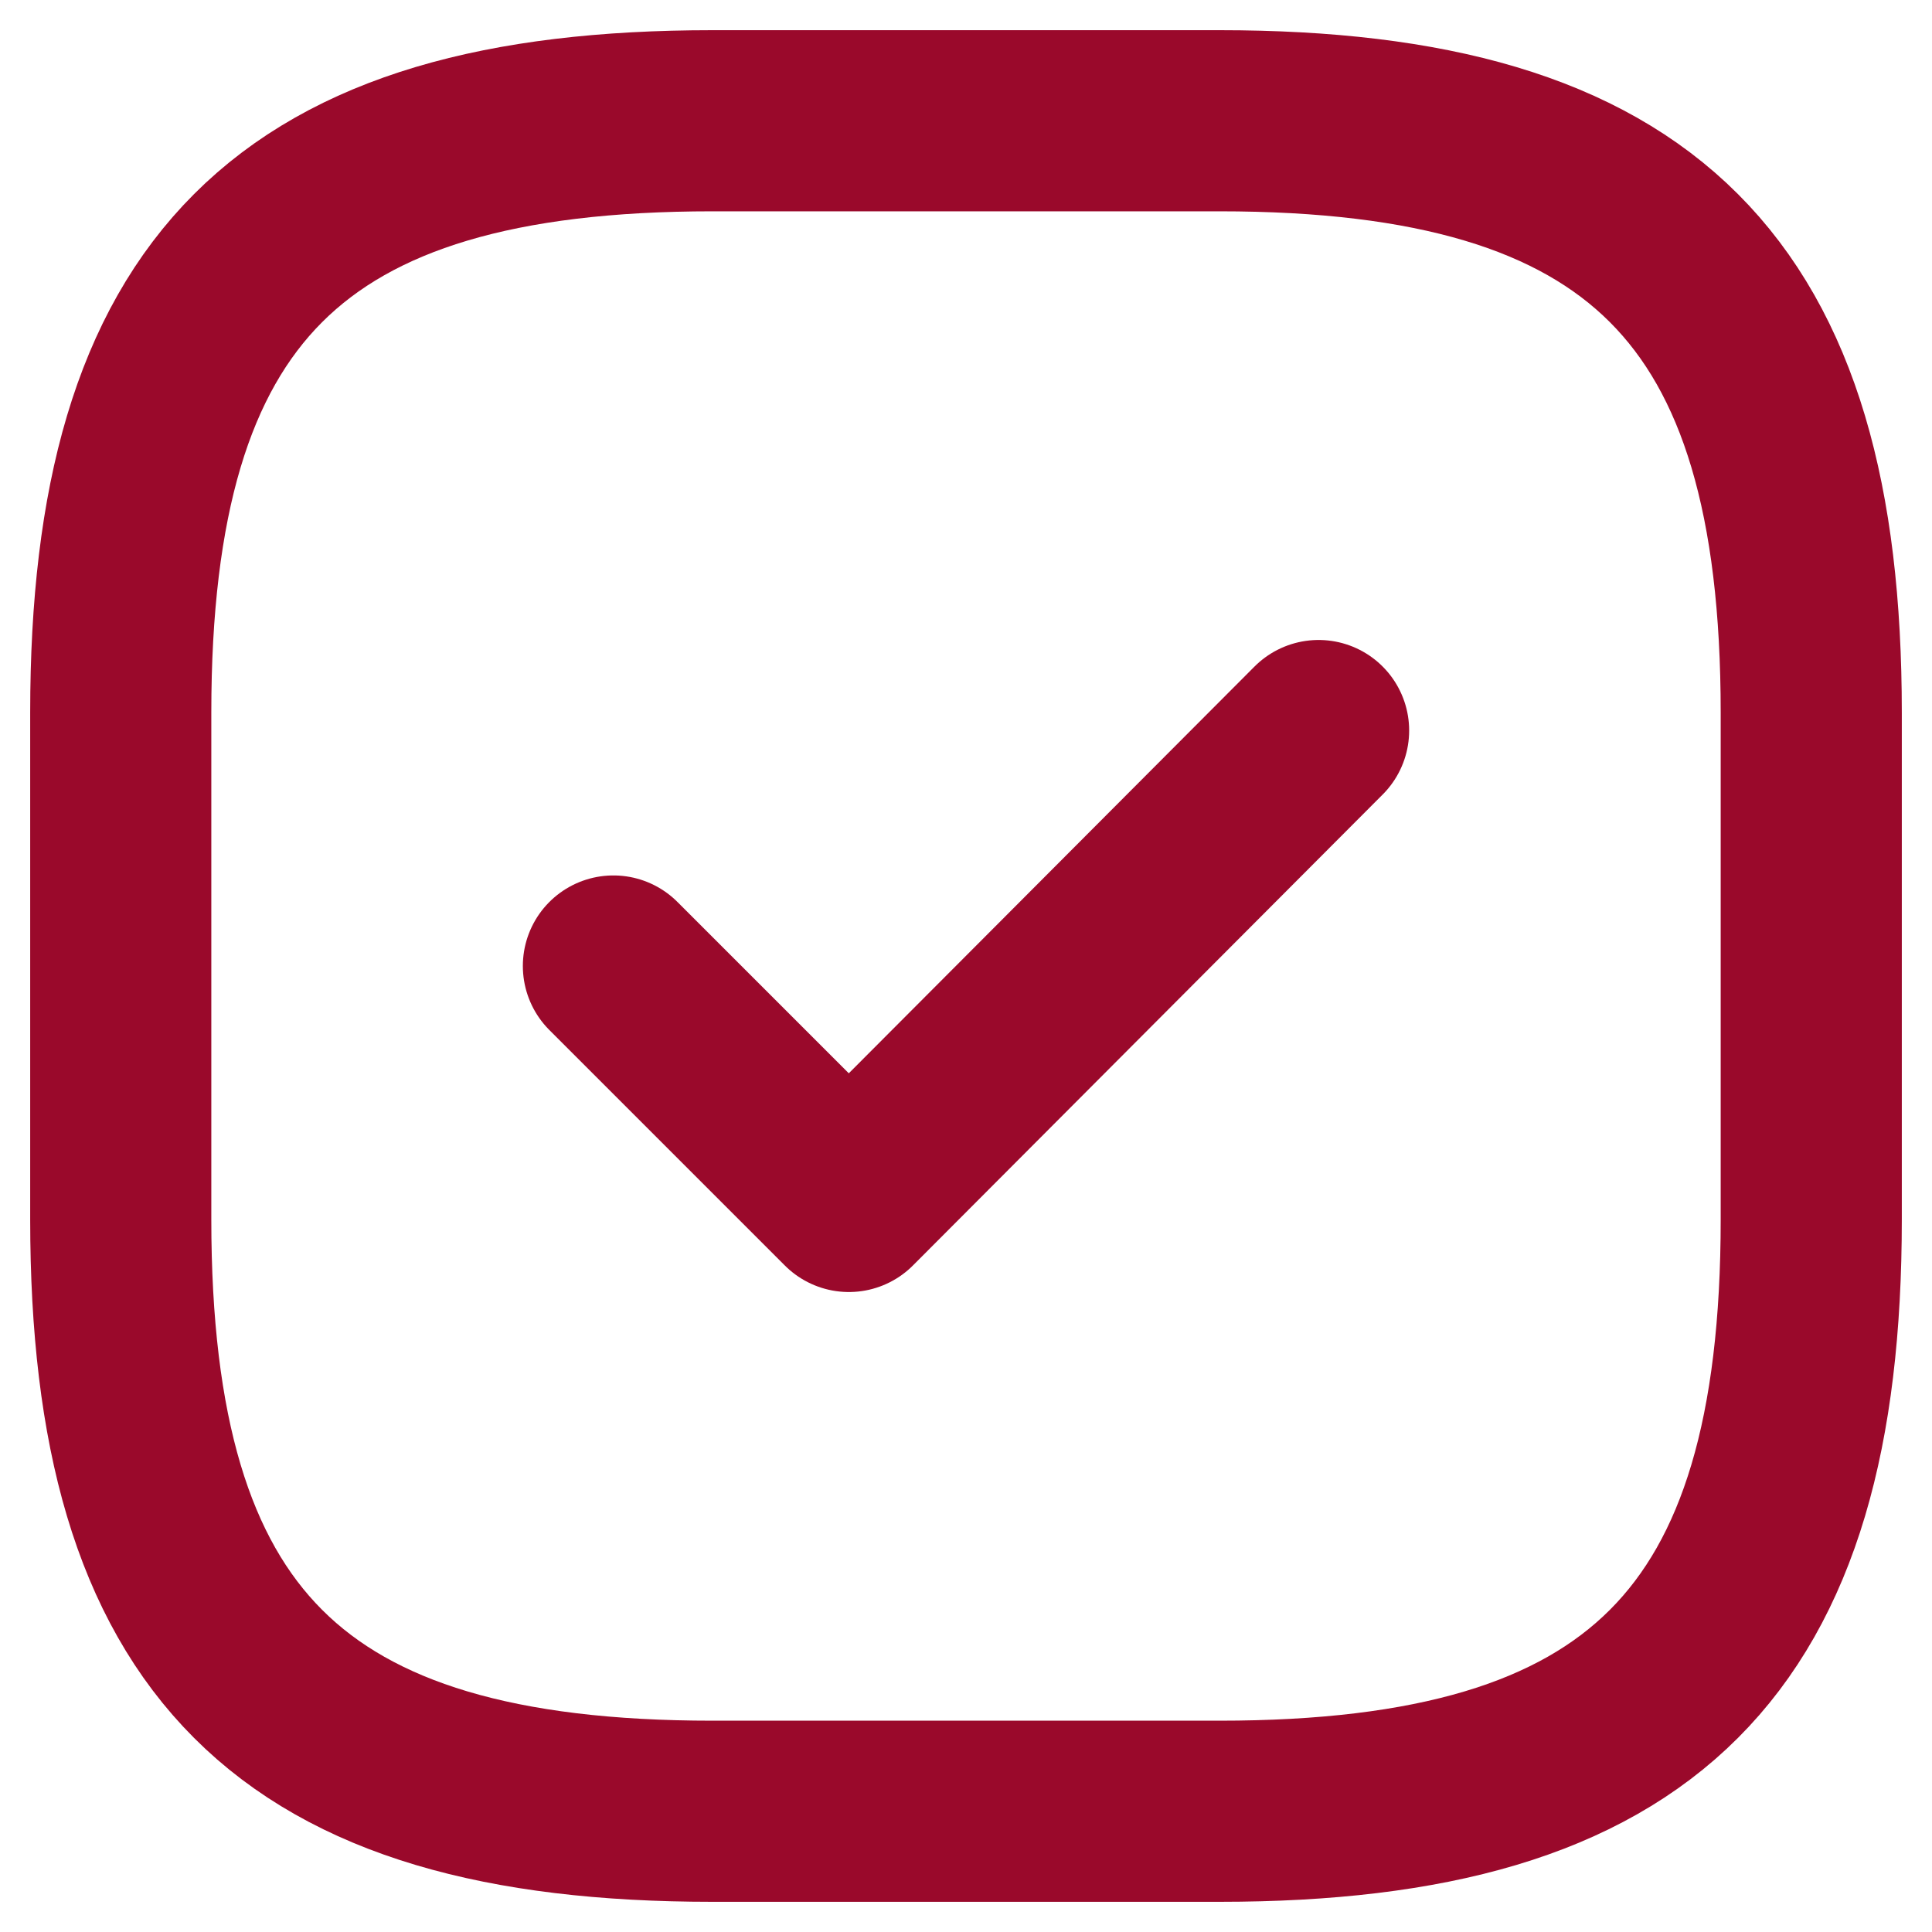 <svg width="16" height="16" viewBox="0 0 16 16" fill="none" xmlns="http://www.w3.org/2000/svg"><path d="M5.08 8l1.95 1.95 3.89-3.9M15 10.1V5.9C15 2.4 13.6 1 10.1 1H5.9C2.4 1 1 2.4 1 5.9v4.2C1 13.6 2.4 15 5.9 15h4.2c3.5 0 4.9-1.4 4.9-4.9z" stroke="#9A092B" stroke-width="1.5" stroke-linecap="round" stroke-linejoin="round"/></svg>